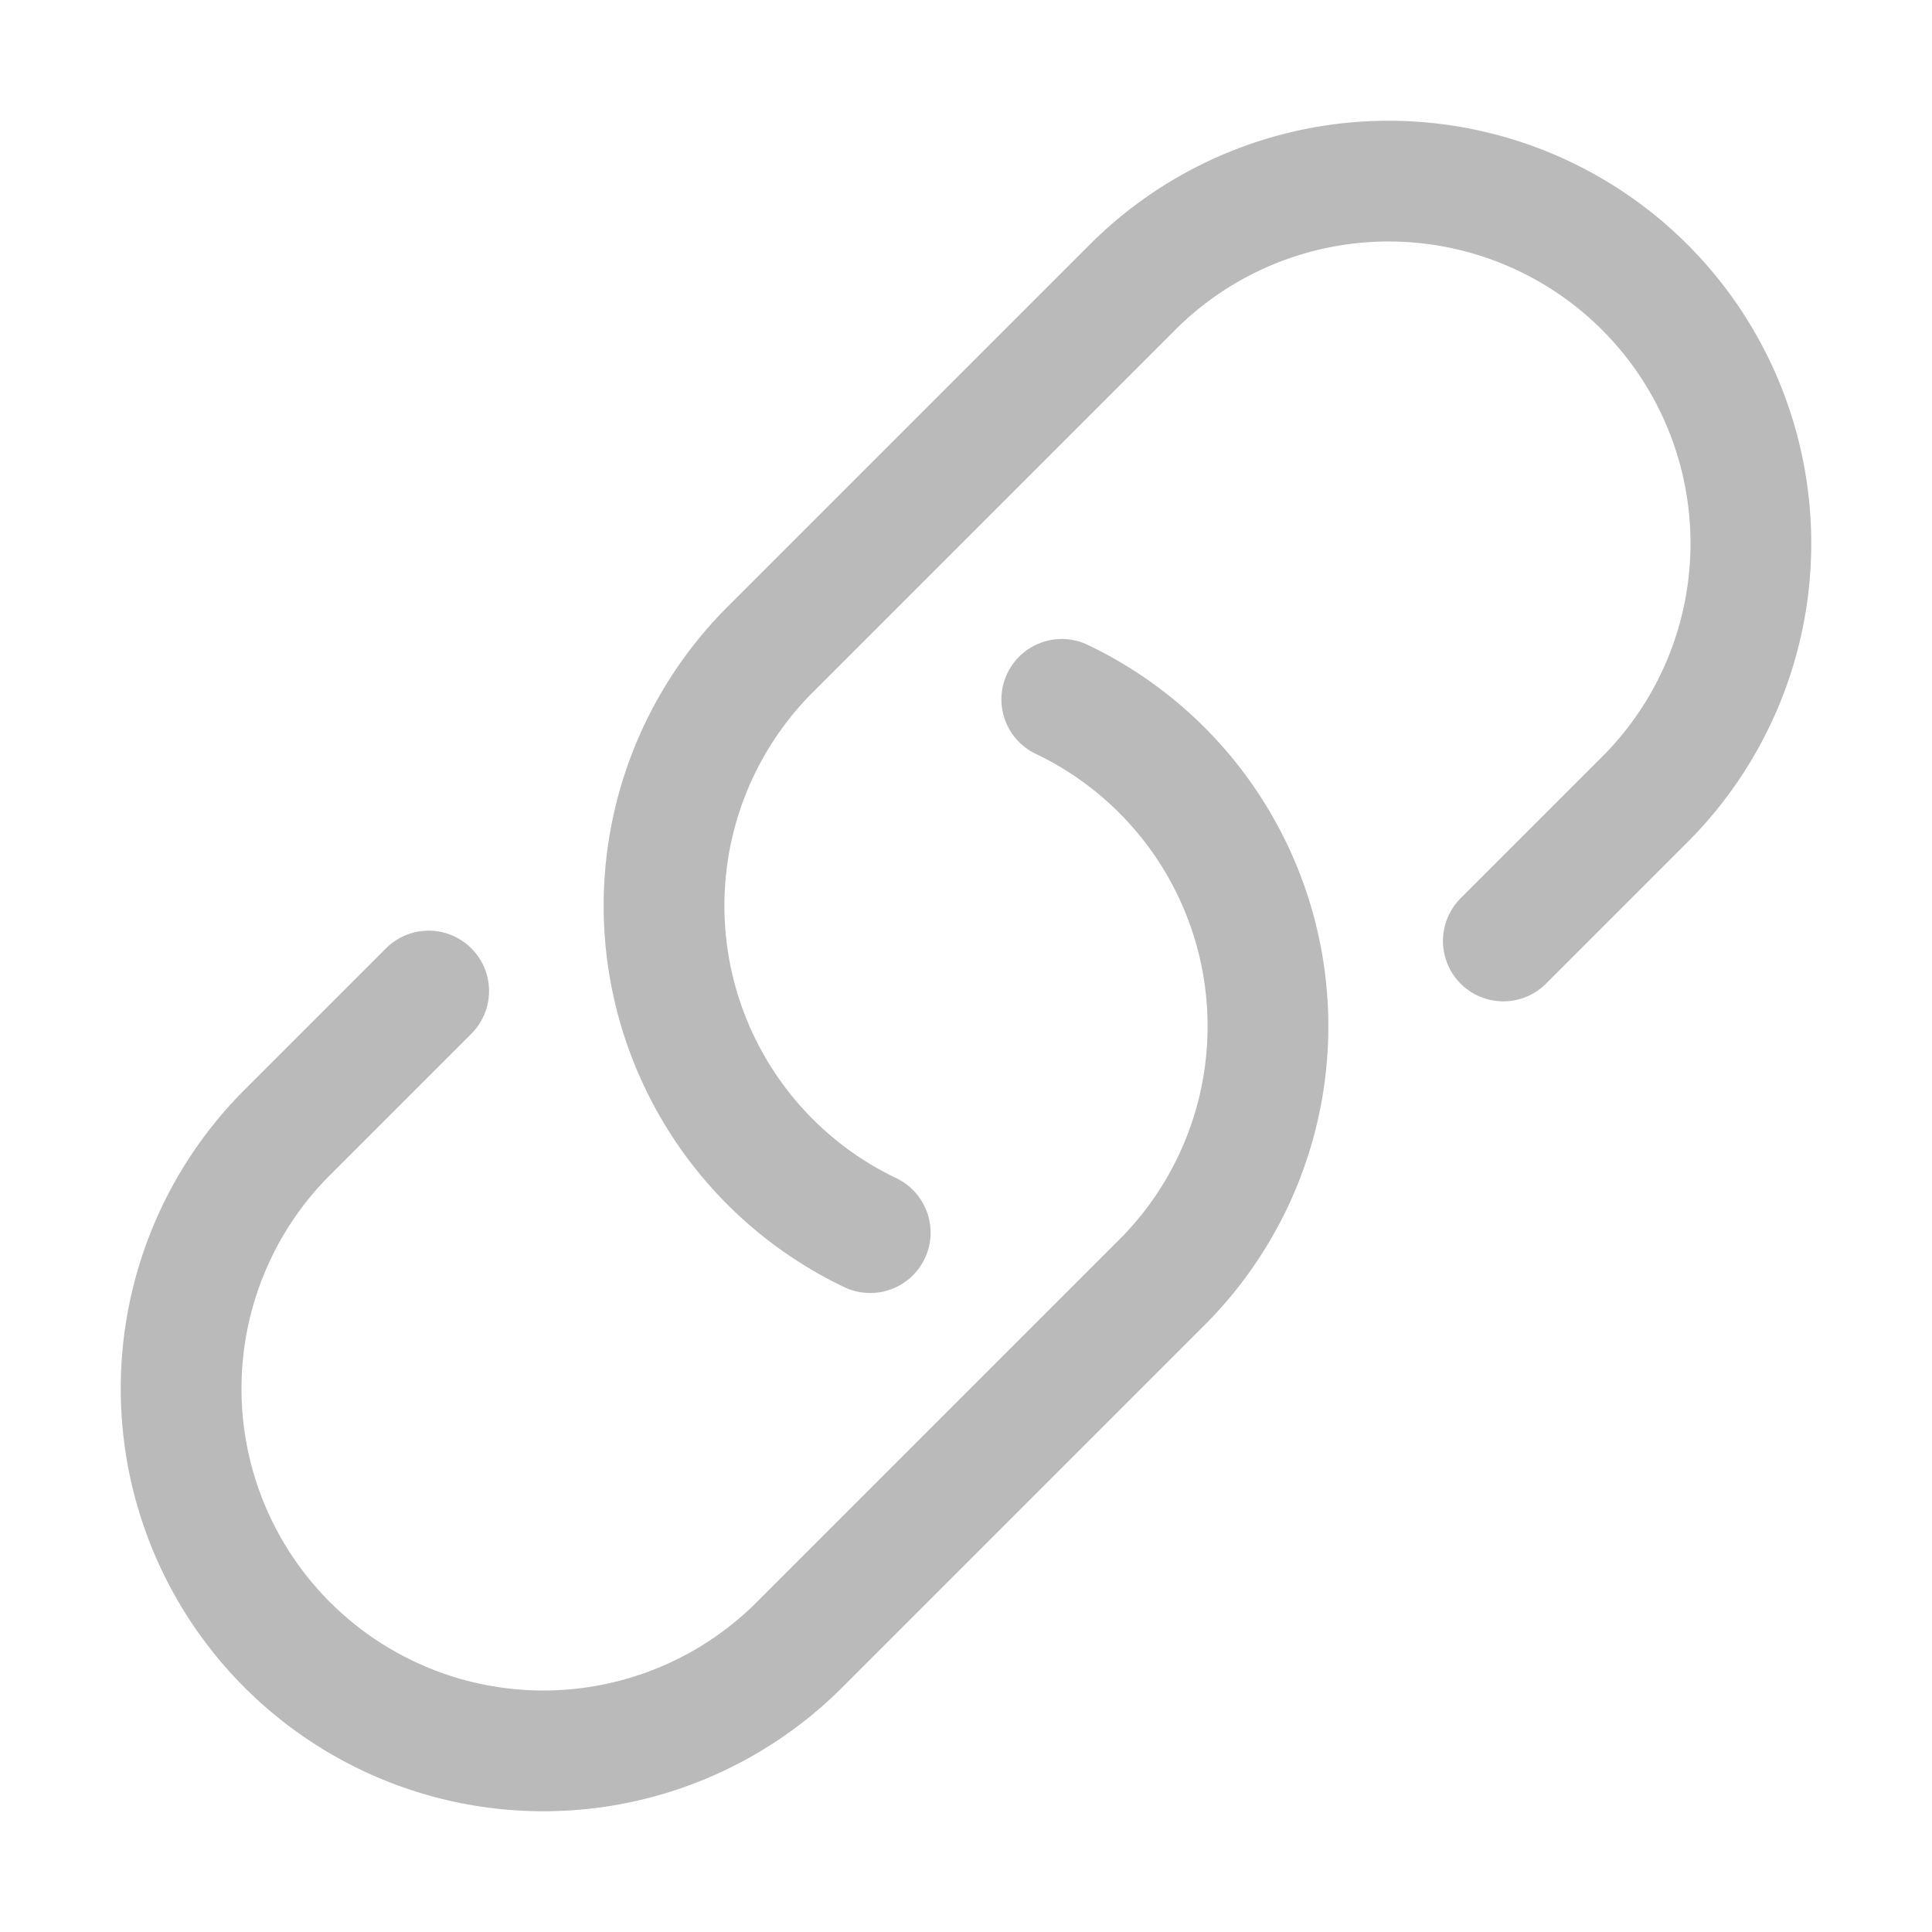 <!-- <svg xmlns="http://www.w3.org/2000/svg" viewBox="0 0 24 24" fill="currentColor"><path d="M18.3638 15.5355L16.9496 14.1213L18.3638 12.7071C20.3164 10.7545 20.3164 7.58866 18.3638 5.63604C16.4112 3.68341 13.2453 3.68341 11.2927 5.63604L9.87849 7.05025L8.46428 5.63604L9.87849 4.22182C12.6122 1.48815 17.0443 1.48815 19.778 4.22182C22.5117 6.95549 22.5117 11.3876 19.778 14.1213L18.3638 15.5355ZM15.5353 18.364L14.1211 19.7782C11.3875 22.5118 6.95531 22.5118 4.22164 19.7782C1.48797 17.0445 1.48797 12.6123 4.22164 9.87868L5.63585 8.46446L7.05007 9.87868L5.63585 11.2929C3.68323 13.2455 3.68323 16.4113 5.63585 18.364C7.58847 20.3166 10.7543 20.3166 12.7069 18.364L14.1211 16.9497L15.5353 18.364ZM14.8282 7.75736L16.2425 9.17157L9.17139 16.2426L7.75717 14.8284L14.8282 7.75736Z"></path></svg> -->

<svg xmlns="http://www.w3.org/2000/svg" fill="none" viewBox="0 0 24 24" stroke-width="1.5" stroke="#BABABA" class="size-6">
  <path stroke-linecap="round" stroke-linejoin="round" d="M13.19 8.688a4.5 4.5 0 0 1 1.242 7.244l-4.5 4.5a4.5 4.5 0 0 1-6.364-6.364l1.757-1.757m13.35-.622 1.757-1.757a4.5 4.5 0 0 0-6.364-6.364l-4.5 4.5a4.5 4.5 0 0 0 1.242 7.244" />
</svg>
